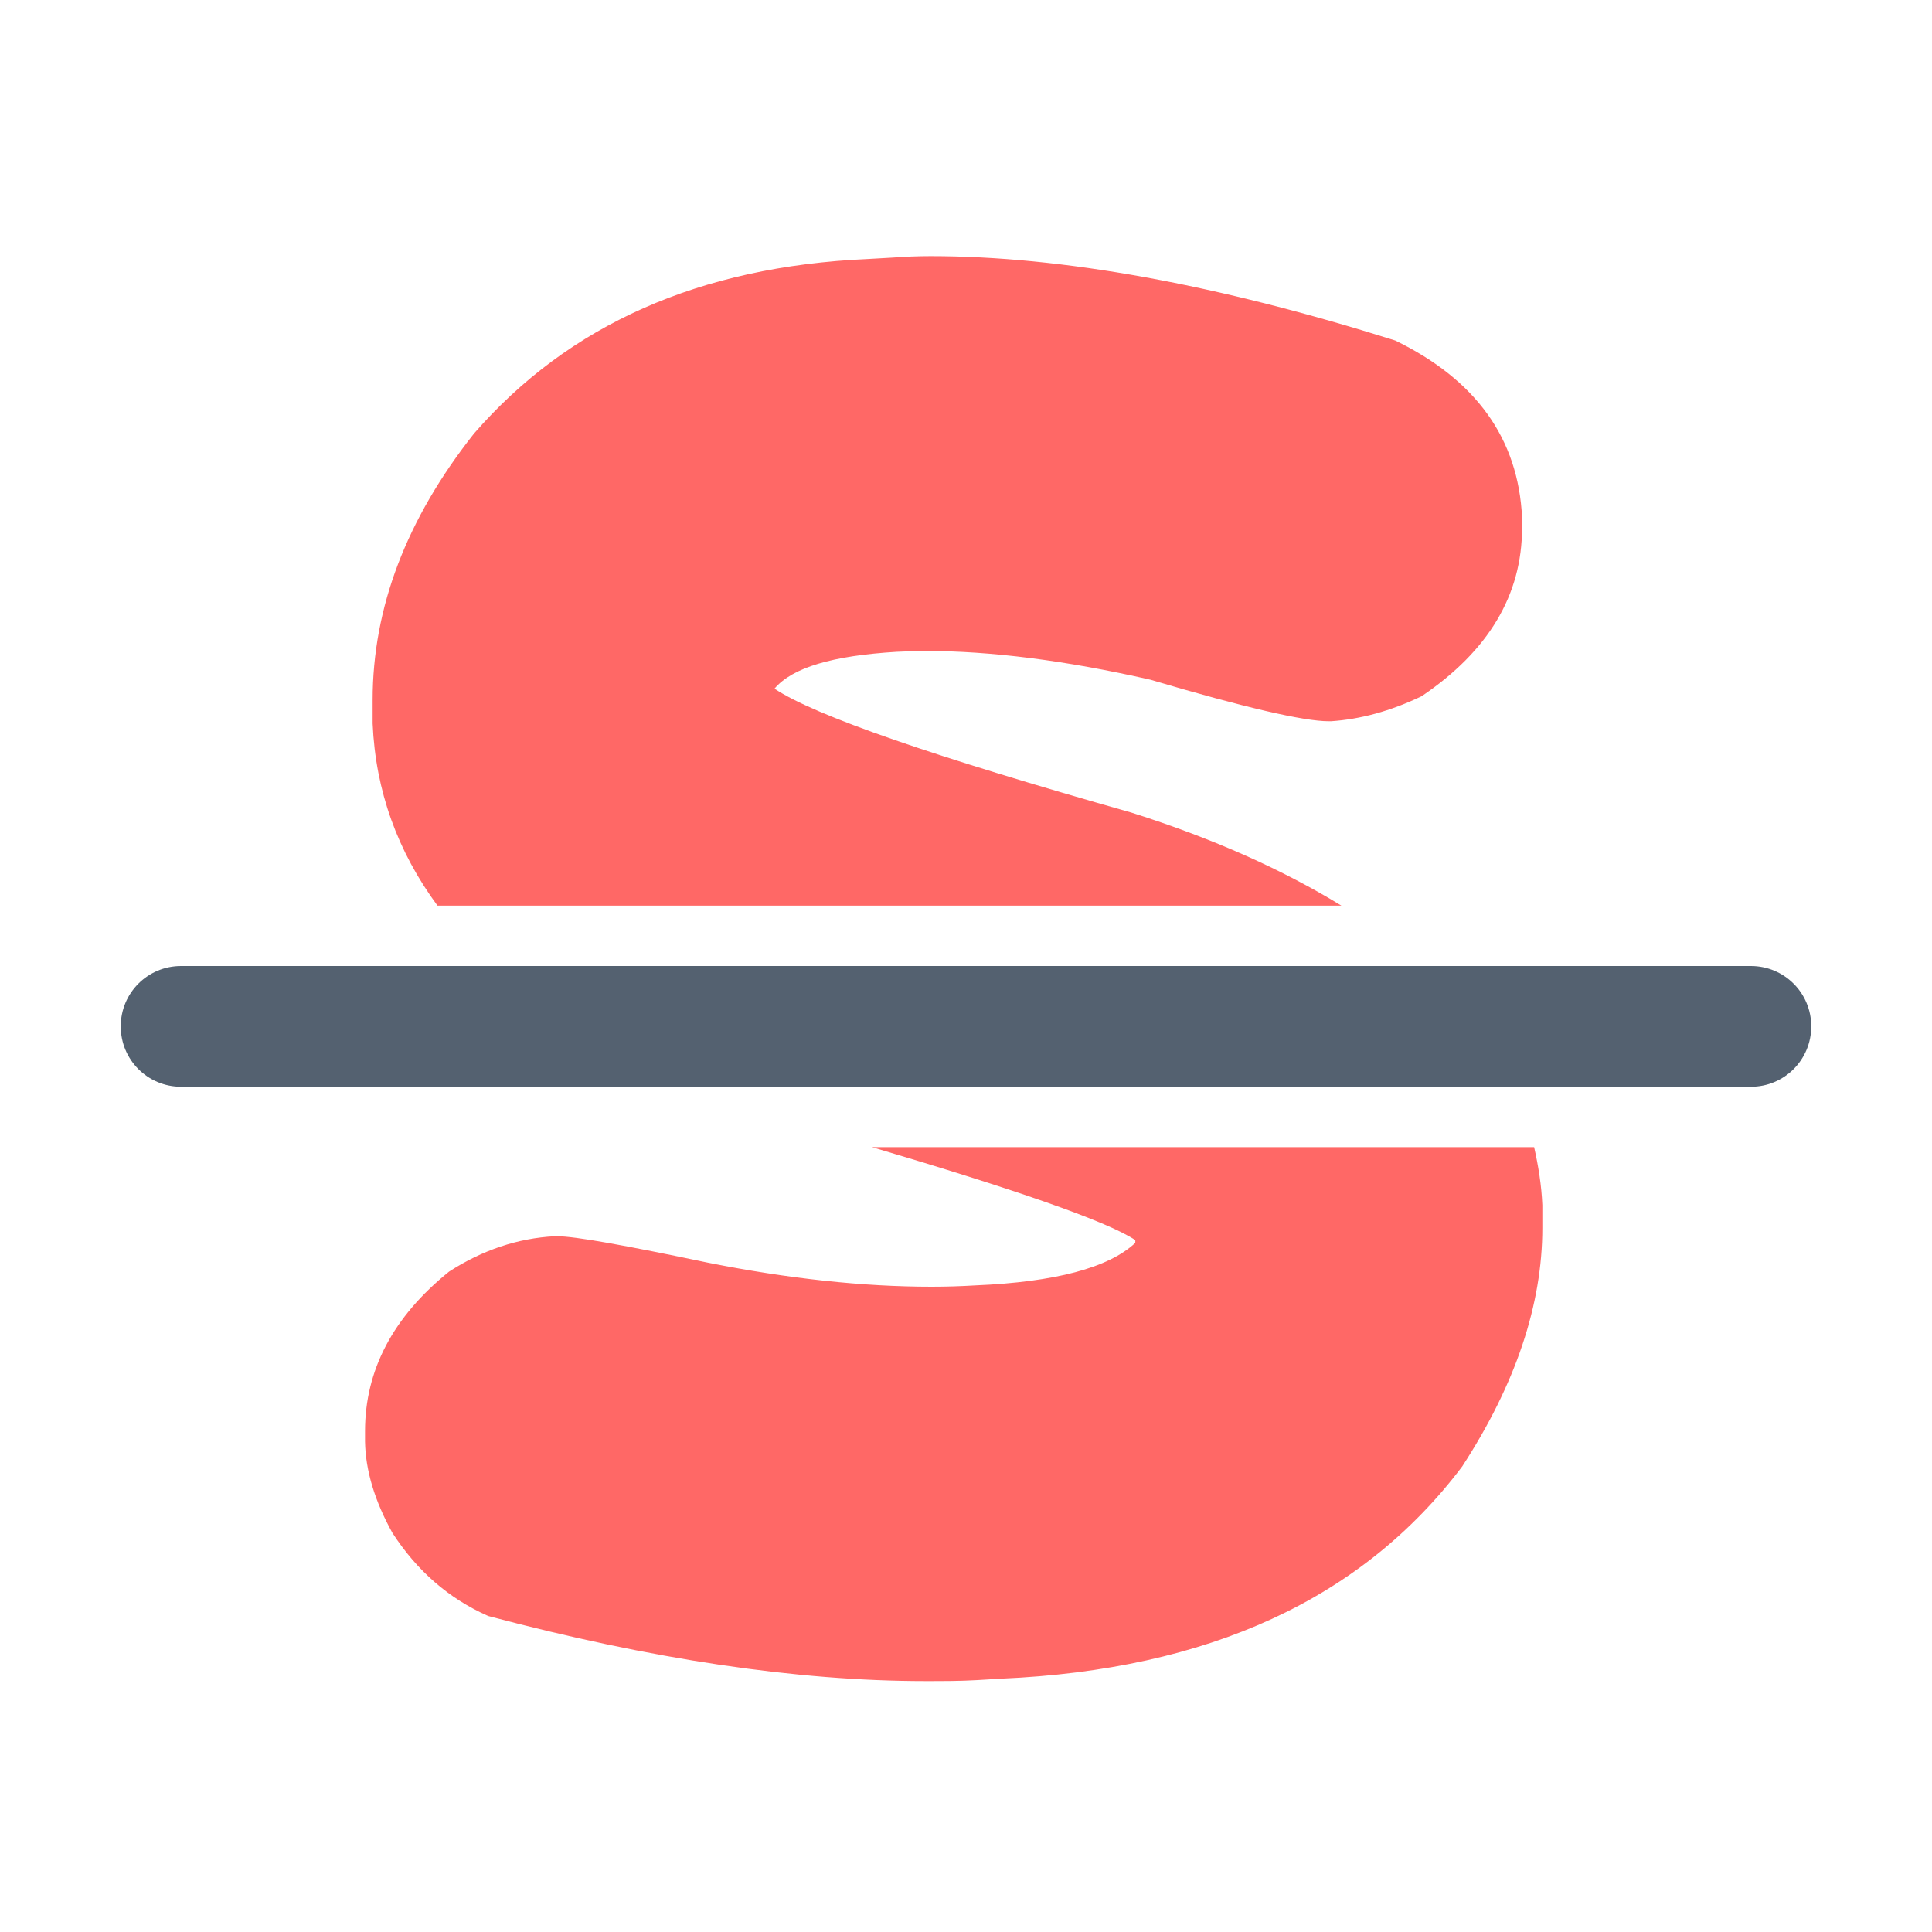<?xml version="1.0" encoding="UTF-8" standalone="no"?>
<svg
   xmlns:dc="http://purl.org/dc/elements/1.1/"
   xmlns:cc="http://creativecommons.org/ns#"
   xmlns:rdf="http://www.w3.org/1999/02/22-rdf-syntax-ns#"
   xmlns:svg="http://www.w3.org/2000/svg"
   xmlns="http://www.w3.org/2000/svg"
   xmlns:sodipodi="http://sodipodi.sourceforge.net/DTD/sodipodi-0.dtd"
   xmlns:inkscape="http://www.inkscape.org/namespaces/inkscape"
   width="16px"
   height="16px"
   viewBox="0 0 16 16"
   version="1.1"
   id="svg9"
   sodipodi:docname="sc_strikeout.svg"
   inkscape:version="0.92.4 (5da689c313, 2019-01-14)">
  <defs
     id="defs13" />
  <sodipodi:namedview
     pagecolor="#ffffff"
     bordercolor="#666666"
     borderopacity="1"
     objecttolerance="10"
     gridtolerance="10"
     guidetolerance="10"
     inkscape:pageopacity="0"
     inkscape:pageshadow="2"
     inkscape:window-width="640"
     inkscape:window-height="480"
     id="namedview11"
     showgrid="false"
     inkscape:zoom="50.204581"
     inkscape:cx="12.632495"
     inkscape:cy="7.3696807"
     inkscape:current-layer="svg9" />
  <path
     style="fill:#ff6866;fill-opacity:1;fill-rule:nonzero;stroke:none"
     d="M 7.707 2.121 C 7.602 2.121 7.496 2.125 7.395 2.133 L 7.184 2.145 C 5.797 2.207 4.711 2.687 3.926 3.59 C 3.367 4.297 3.086 5.031 3.086 5.797 L 3.086 5.992 C 3.11 6.55 3.293 7.052 3.623 7.5 L 11.109 7.5 C 10.63 7.207 10.059 6.948 9.371 6.73 C 7.734 6.266 6.746 5.926 6.414 5.703 C 6.563 5.527 6.898 5.43 7.426 5.398 C 7.5 5.395 7.582 5.391 7.664 5.391 C 8.203 5.391 8.824 5.469 9.527 5.629 C 10.305 5.859 10.797 5.973 11.004 5.973 L 11.023 5.973 C 11.262 5.957 11.512 5.891 11.773 5.766 C 12.328 5.391 12.605 4.926 12.605 4.371 L 12.605 4.285 C 12.574 3.633 12.223 3.145 11.555 2.82 C 10.078 2.355 8.793 2.121 7.707 2.121 z M 7.221 9.5 C 8.383 9.844 9.166 10.112 9.402 10.27 L 9.402 10.293 C 9.18 10.5 8.738 10.617 8.078 10.645 C 7.961 10.652 7.84 10.656 7.715 10.656 C 7.148 10.656 6.531 10.59 5.863 10.457 C 5.176 10.313 4.762 10.238 4.613 10.238 L 4.594 10.238 C 4.289 10.254 3.996 10.352 3.719 10.531 C 3.254 10.906 3.023 11.348 3.023 11.852 L 3.023 11.938 C 3.027 12.18 3.105 12.434 3.25 12.695 C 3.453 13.008 3.715 13.238 4.043 13.383 C 5.395 13.742 6.602 13.922 7.664 13.922 C 7.809 13.922 7.953 13.922 8.09 13.914 L 8.289 13.902 C 10.008 13.828 11.281 13.242 12.109 12.145 C 12.551 11.465 12.773 10.805 12.773 10.168 L 12.773 9.98 C 12.766 9.815 12.74 9.656 12.705 9.5 L 7.221 9.5 z "
     id="path2" />
  <path
     inkscape:connector-curvature="0"
     id="path6"
     d="m 1.5,8 h 13 C 14.777,8 15,8.223 15,8.5 15,8.777 14.777,9 14.5,9 H 1.5 C 1.223,9 1,8.777 1,8.5 1,8.223 1.223,8 1.5,8 Z m 0,0"
     style="fill:#546170;fill-opacity:1;fill-rule:nonzero;stroke:none" />
</svg>
